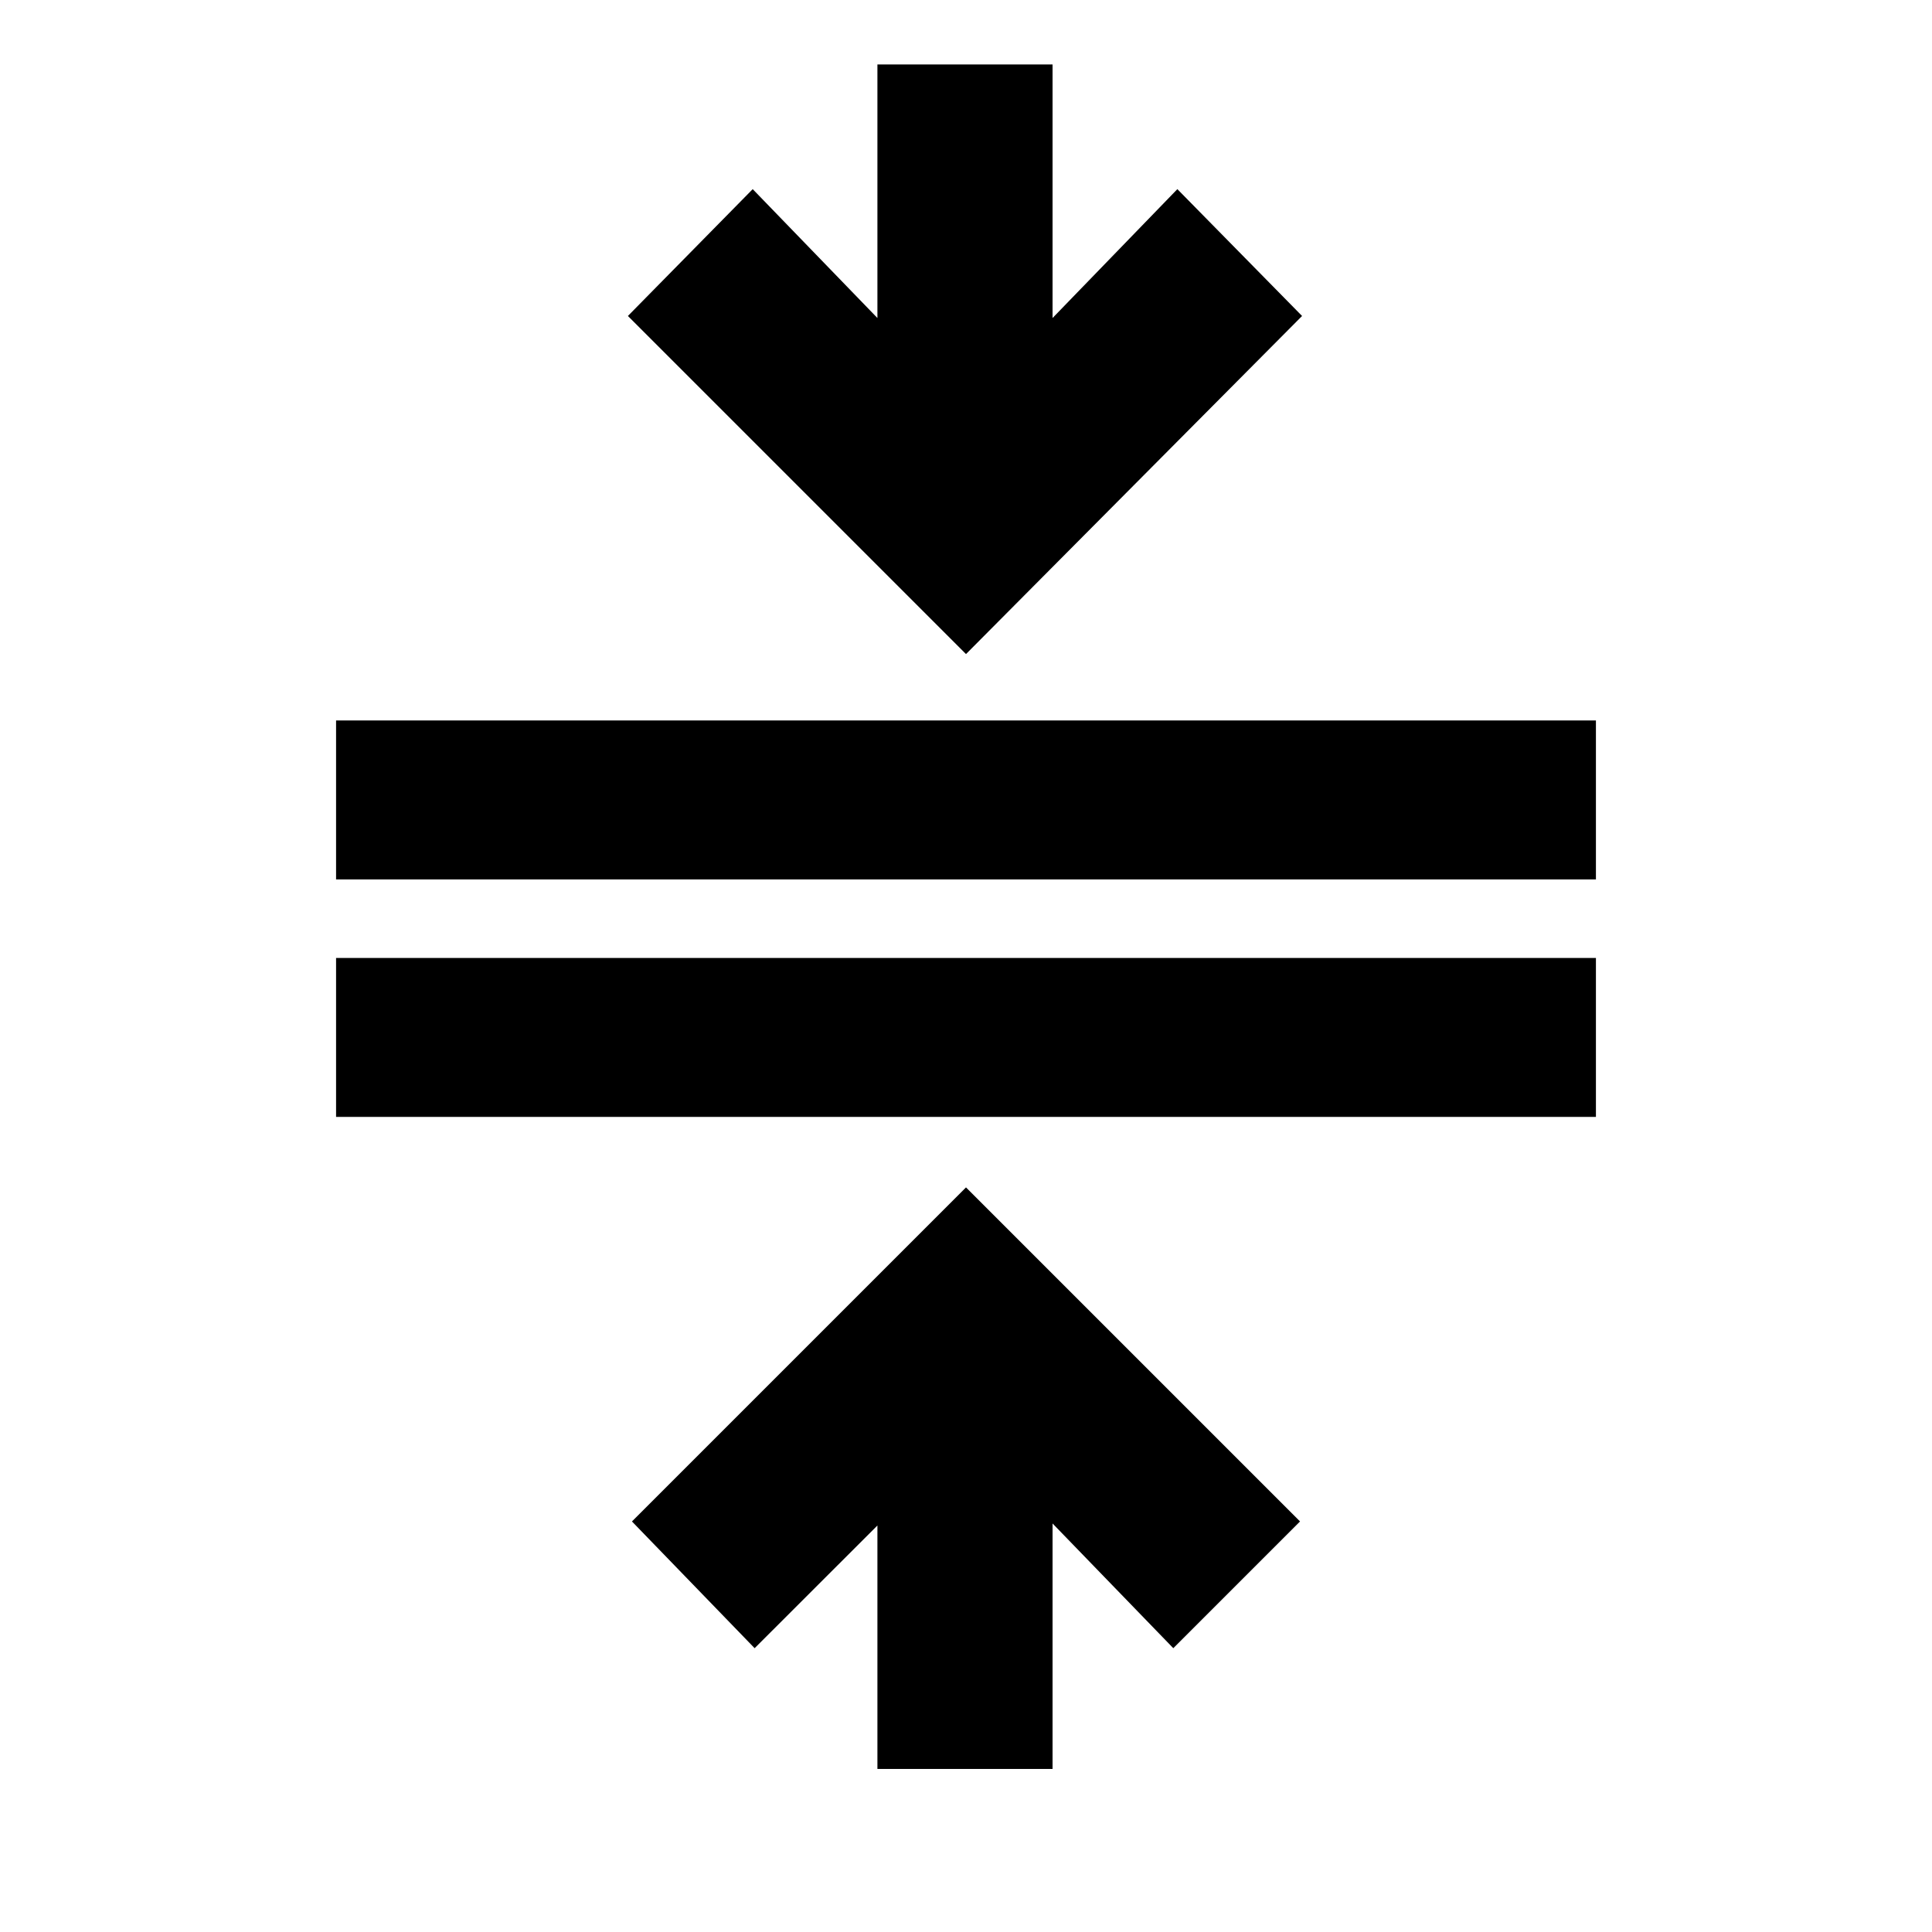 <svg xmlns="http://www.w3.org/2000/svg" height="20" width="20"><path d="M9.083 18.312V15.792L7.812 17.062L6.542 15.75L10 12.292L13.458 15.75L12.146 17.062L10.896 15.771V18.312ZM3.479 11.562V9.917H16.521V11.562ZM3.479 9.104V7.458H16.521V9.104ZM10 6.771 6.5 3.271 7.792 1.958 9.083 3.292V0.667H10.896V3.292L12.188 1.958L13.479 3.271Z"/></svg>